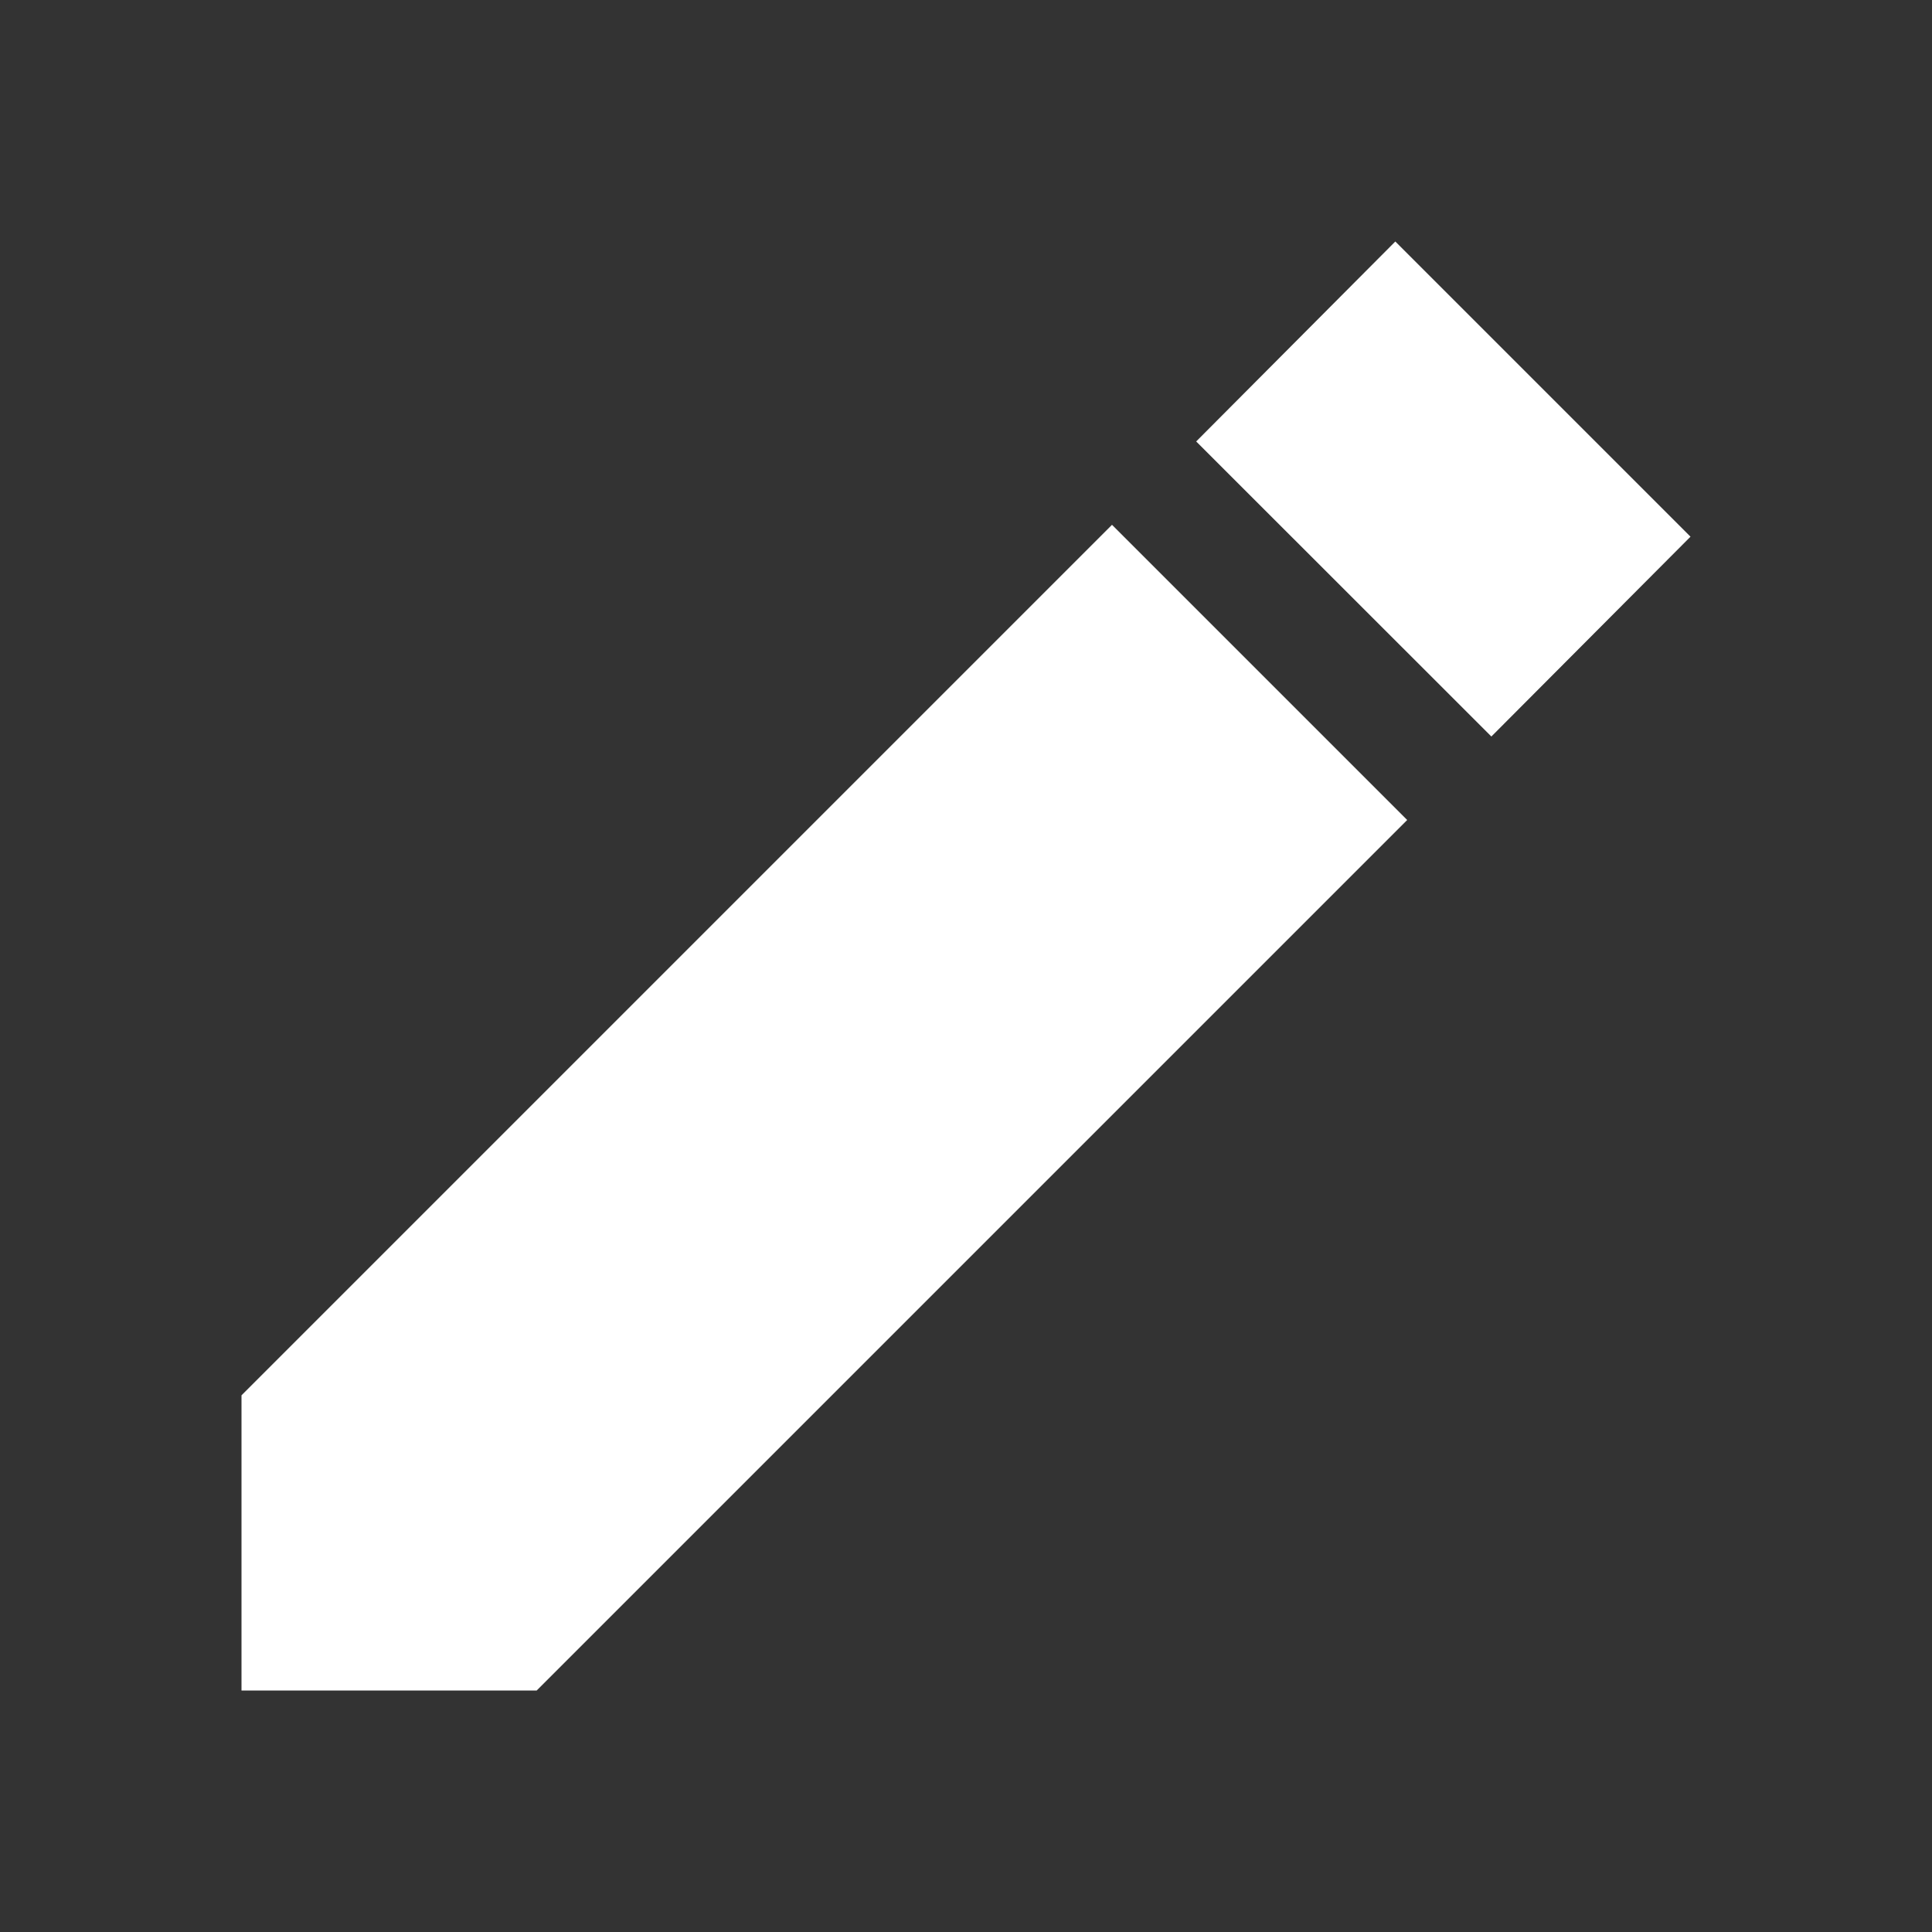 <svg width="14" height="14" viewBox="0 0 14 14" fill="none" xmlns="http://www.w3.org/2000/svg">
<rect x="0" y="0" width="14" height="14" fill="#333333" stroke="none"/>
<path fill-rule="evenodd" clip-rule="evenodd" d="M10.111 1.75L12.25 3.889L10.807 5.337L8.668 3.199L10.111 1.75ZM1.75 12.25V10.111L8.058 3.803L10.197 5.942L3.889 12.25H1.75Z" fill="white"/>
</svg>
